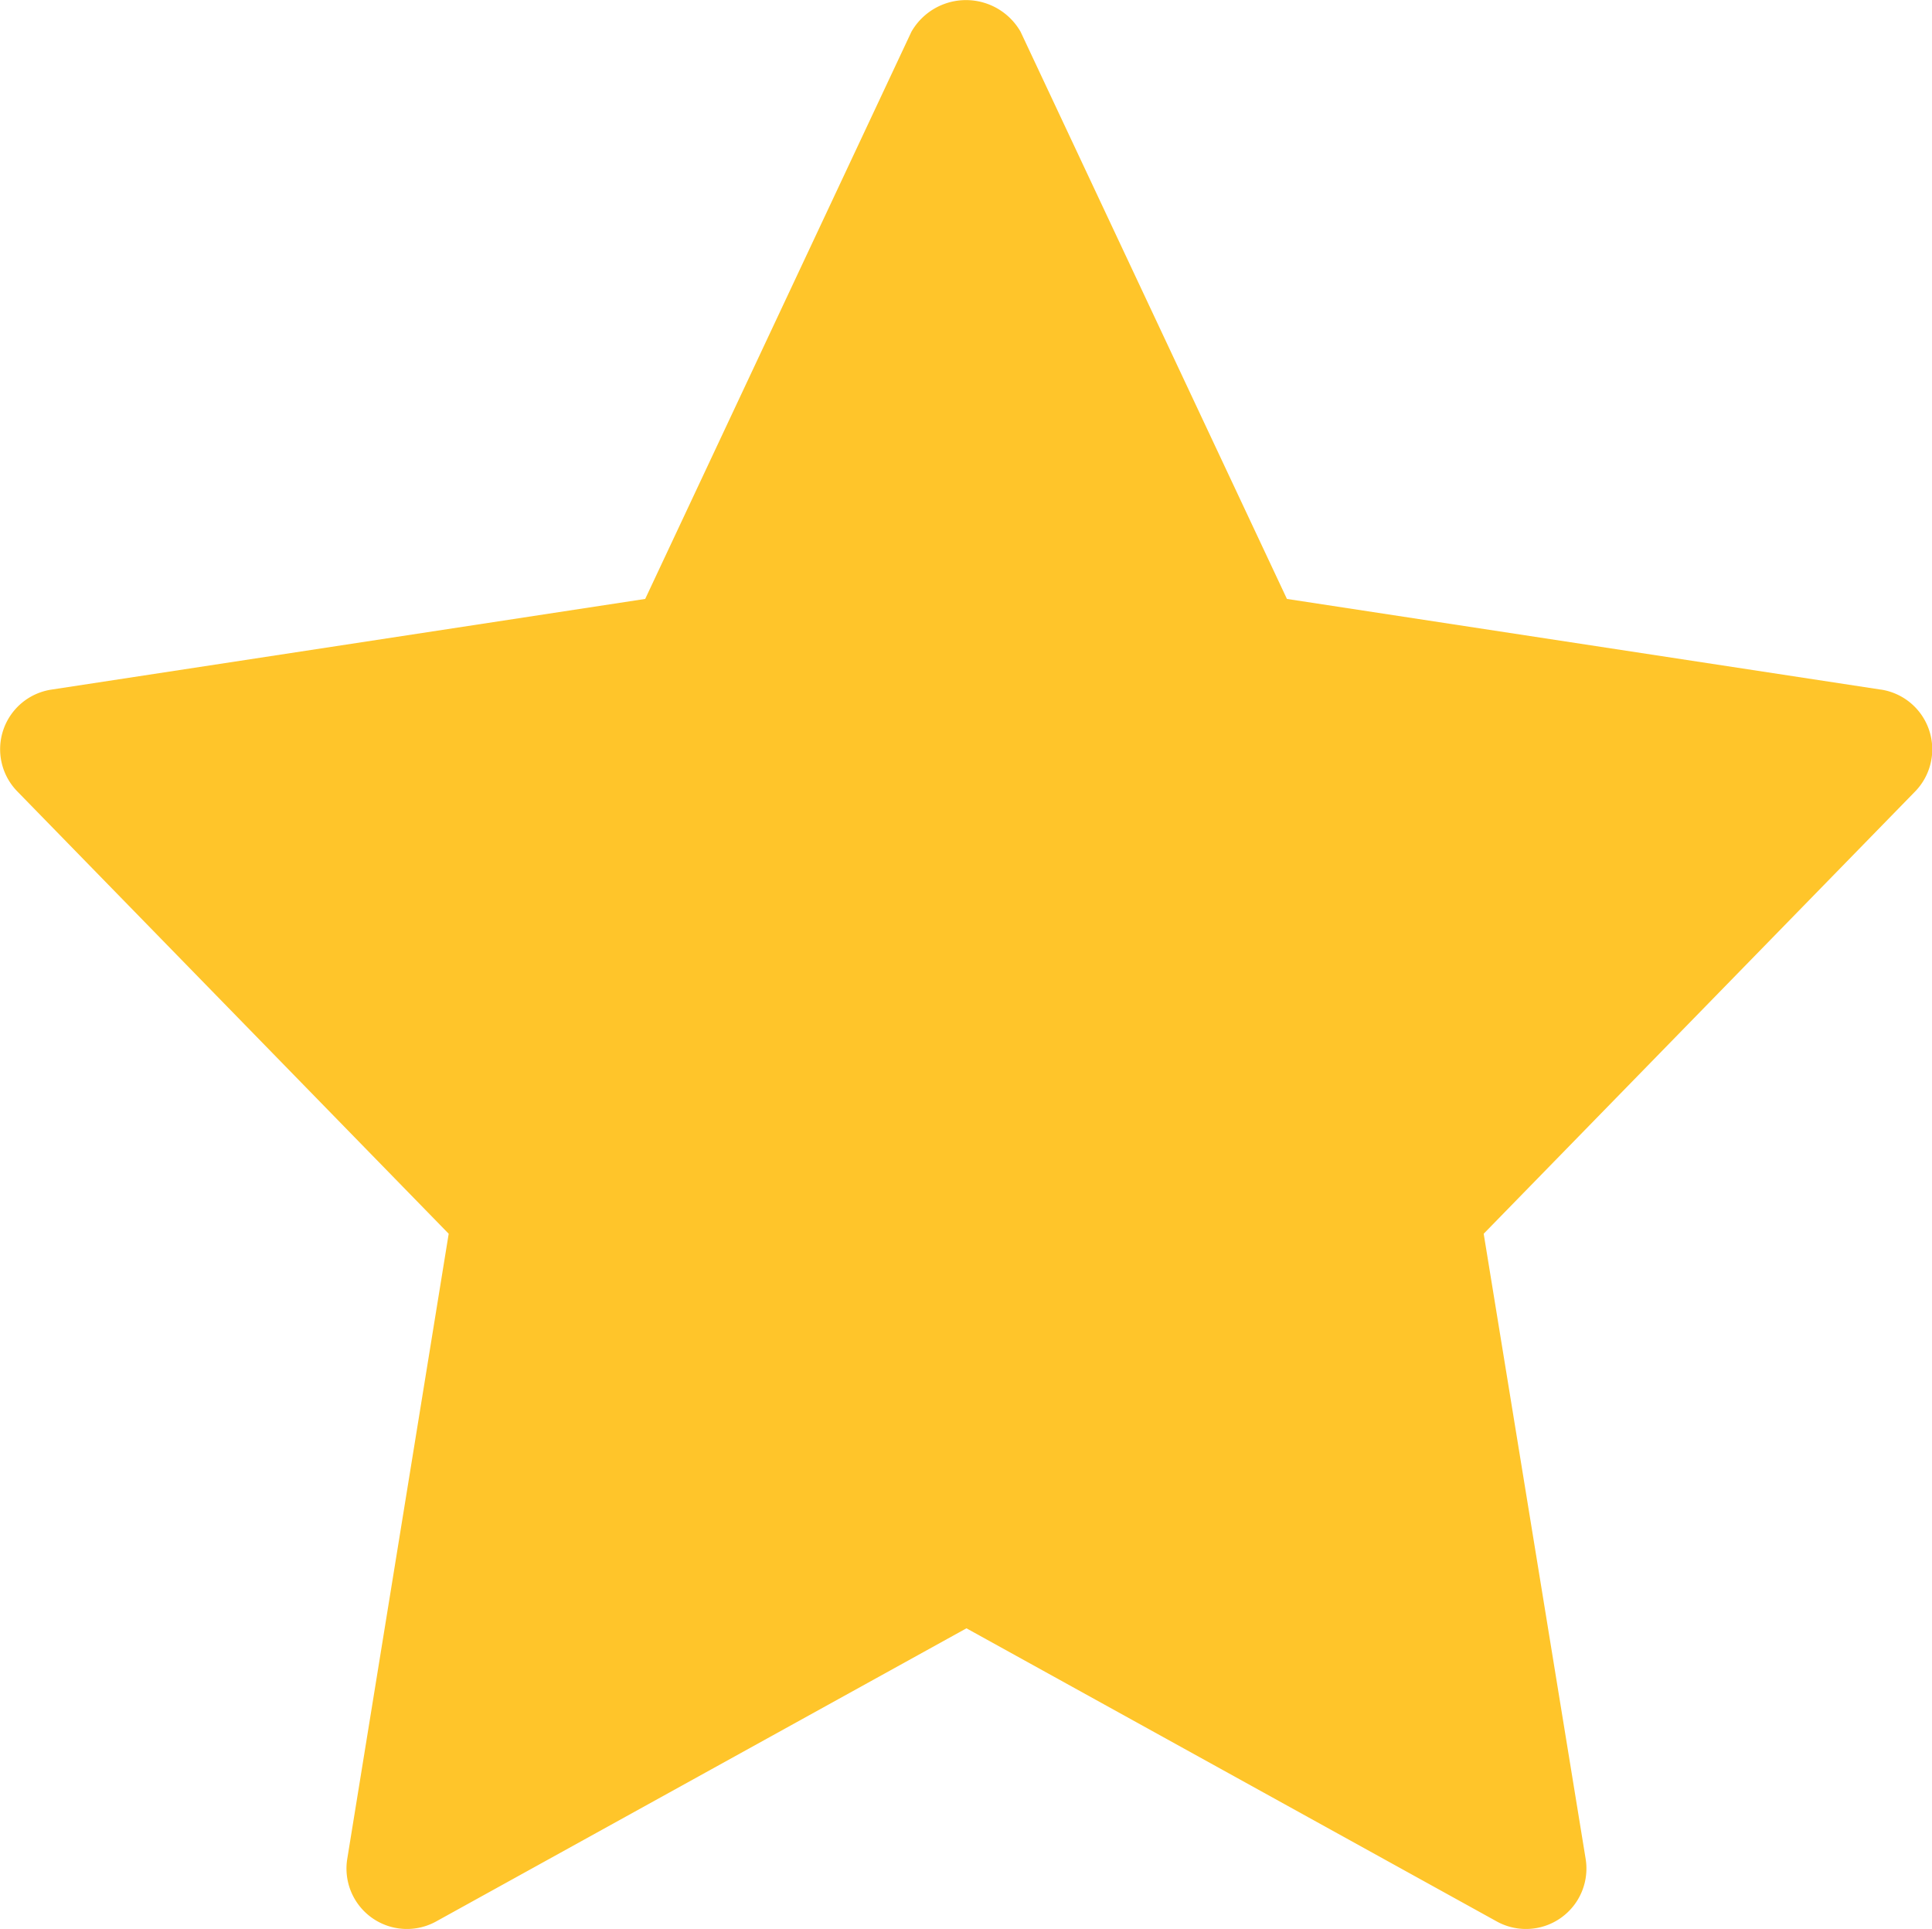 <svg xmlns="http://www.w3.org/2000/svg" width="15.023" height="15.001" viewBox="0 0 15.023 15.001">
  <path id="review_star1" data-name="review star1" d="M14.625,5.38l-4.618-.705L7.936.265a.489.489,0,0,0-.849,0L5.017,4.675.4,5.38a.469.469,0,0,0-.265.792L3.489,9.611,2.7,14.473a.47.47,0,0,0,.69.486l4.125-2.28,4.125,2.28a.47.47,0,0,0,.69-.486l-.793-4.862,3.355-3.439a.47.47,0,0,0-.265-.792Z" transform="translate(0 -0.018)" fill="#ffc52a"/>
</svg>

